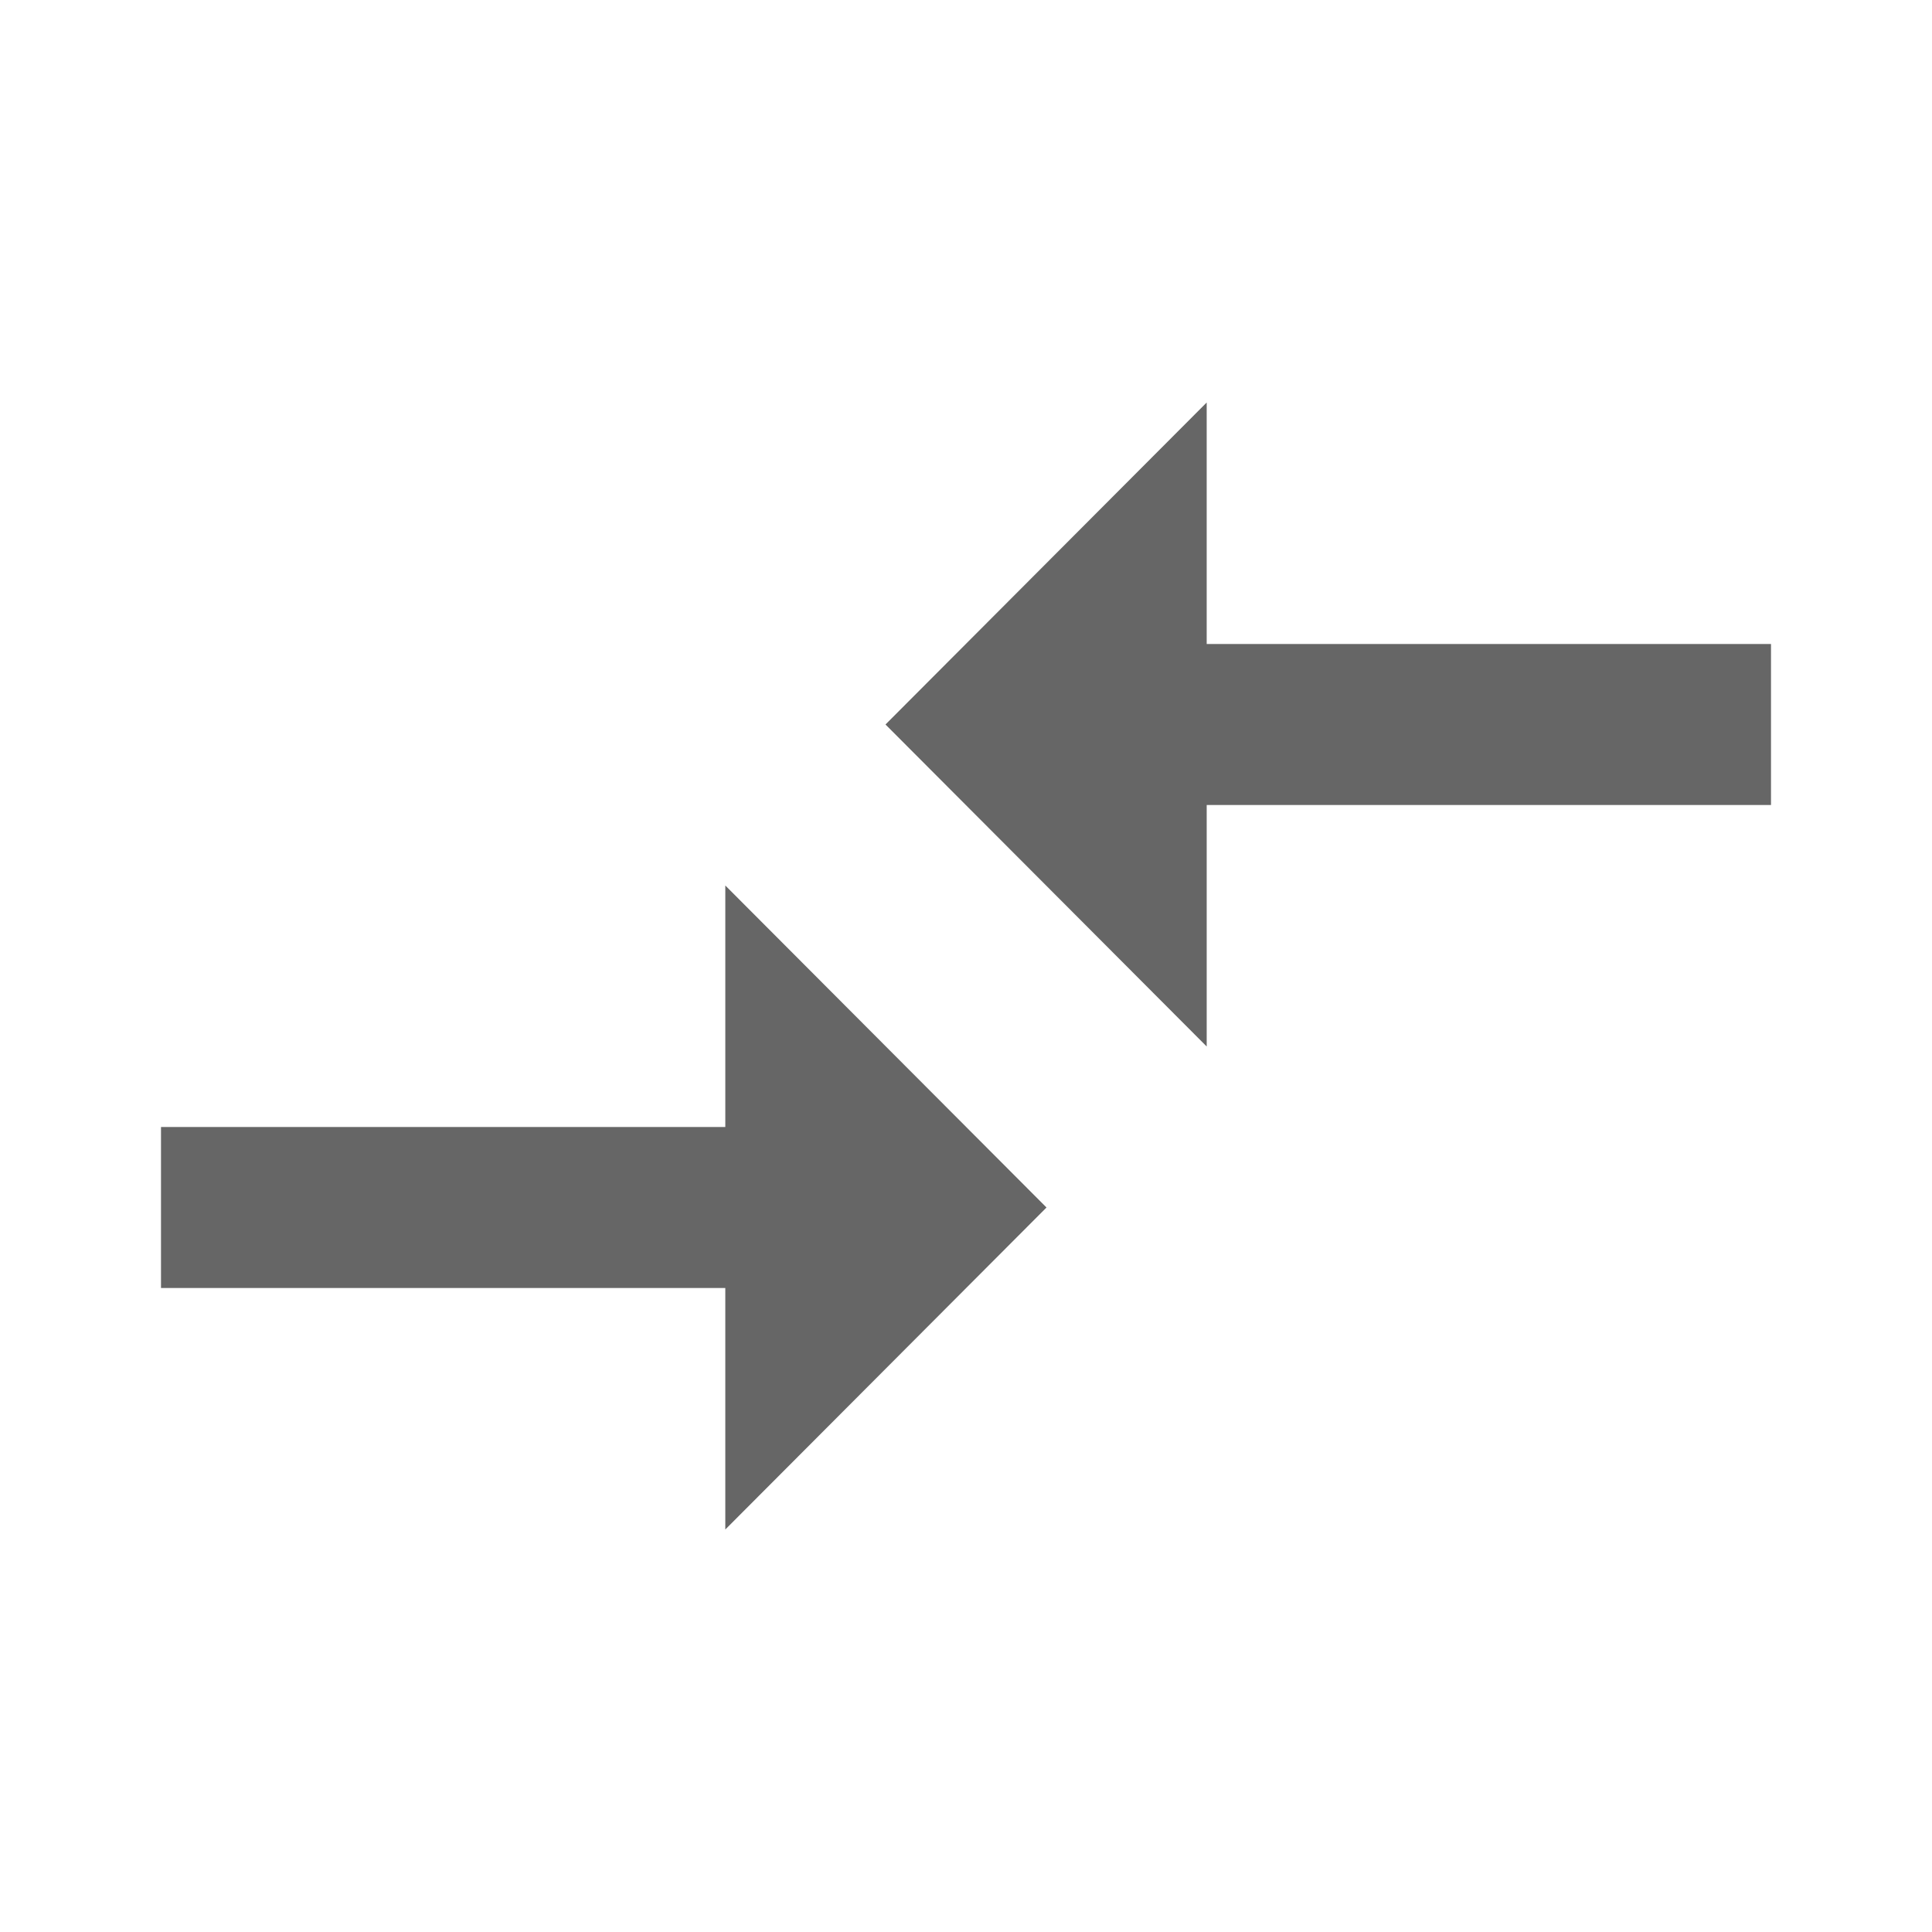 <svg focusable='false' aria-hidden='true' fill='#666666' xmlns='http://www.w3.org/2000/svg' xmlns:xlink='http://www.w3.org/1999/xlink' width='24' height='24' viewBox='0 0 24 24'><defs><path id='a' d='M0 0h24v24H0V0z'/></defs><clipPath id='b'><use xlink:href='#a' overflow='visible'/></clipPath><path clip-path='url(#b)' d='M9.01 14H2v2h7.01v3L13 15l-3.99-4v3zm5.98-1v-3H22V8h-7.01V5L11 9l3.99 4z'/></svg>
